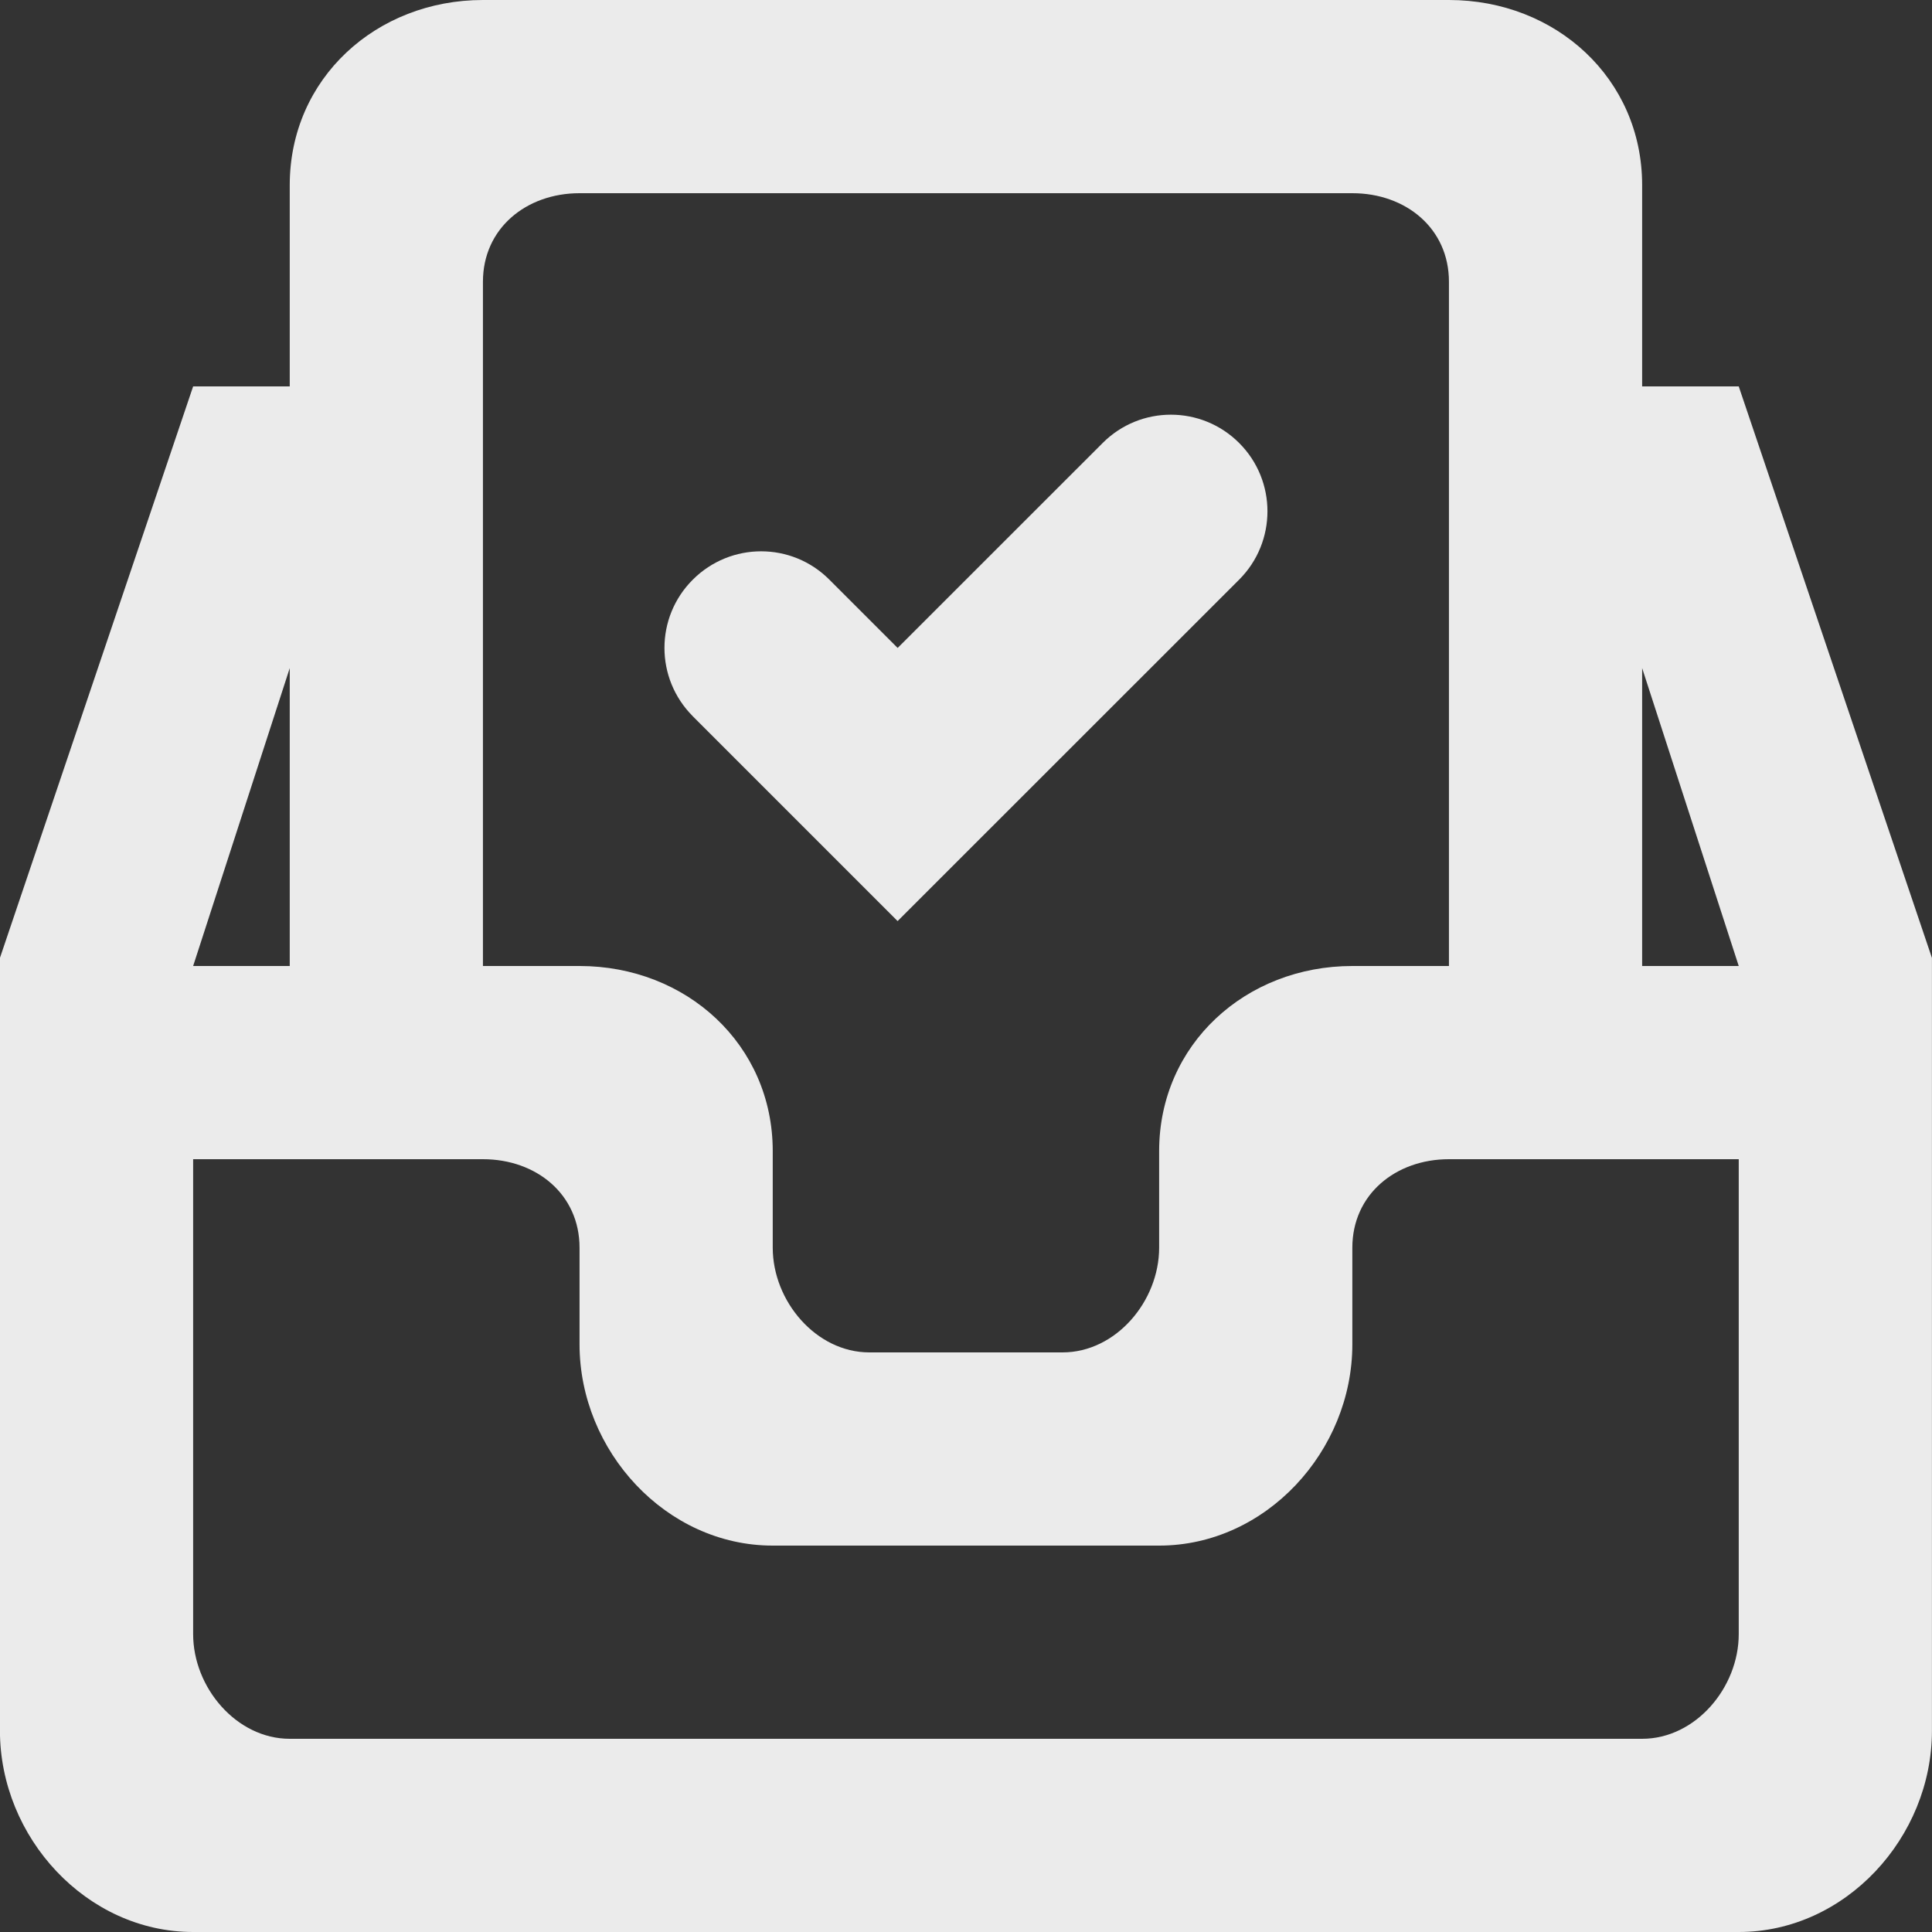 <!-- Generated by IcoMoon.io -->
<svg version="1.1" xmlns="http://www.w3.org/2000/svg" width="32" height="32" viewBox="0 0 32 32">
<rect x="0" y="0" width="32" height="32" fill="#333333" stroke="none"/>
<title>as-inbox_done_round-</title>
<path fill="#ebebeb" d="M11.475 11.863c-0.626-0.626-0.626-1.638 0-2.262 0.626-0.626 1.638-0.626 2.262 0l1.131 1.131 3.395-3.394c0.624-0.626 1.637-0.626 2.262 0 0.624 0.624 0.624 1.637 0 2.262l-5.658 5.656c-4.688-4.688-1.363-1.363-3.394-3.394zM27.199 16v-4.934l1.6 4.934h-1.6zM28.799 27.066c0 0.885-0.715 1.734-1.6 1.734h-22.4c-0.883 0-1.6-0.85-1.6-1.734v-7.866h4.8c0.885 0 1.6 0.582 1.6 1.466v1.6c0 1.768 1.434 3.334 3.2 3.334h6.4c1.768 0 3.2-1.566 3.2-3.334v-1.6c0-0.883 0.717-1.466 1.6-1.466h4.8v7.866zM4.799 11.066v4.934h-1.6l1.6-4.934zM7.999 4.666c0-0.883 0.717-1.466 1.6-1.466h12.8c0.885 0 1.6 0.582 1.6 1.466v11.334h-1.6c-1.766 0-3.2 1.299-3.2 3.066v1.6c0 0.885-0.715 1.734-1.6 1.734h-3.2c-0.883 0-1.6-0.85-1.6-1.734v-1.6c0-1.766-1.432-3.066-3.2-3.066h-1.6v-11.334zM28.799 6.4h-1.6v-3.334c0-1.766-1.432-3.066-3.2-3.066h-16c-1.766 0-3.2 1.299-3.2 3.066v3.334h-1.6l-3.2 9.466v12.8c0 1.768 1.434 3.334 3.2 3.334h25.6c1.768 0 3.2-1.566 3.2-3.334v-12.8l-3.2-9.466z"></path>
</svg>
